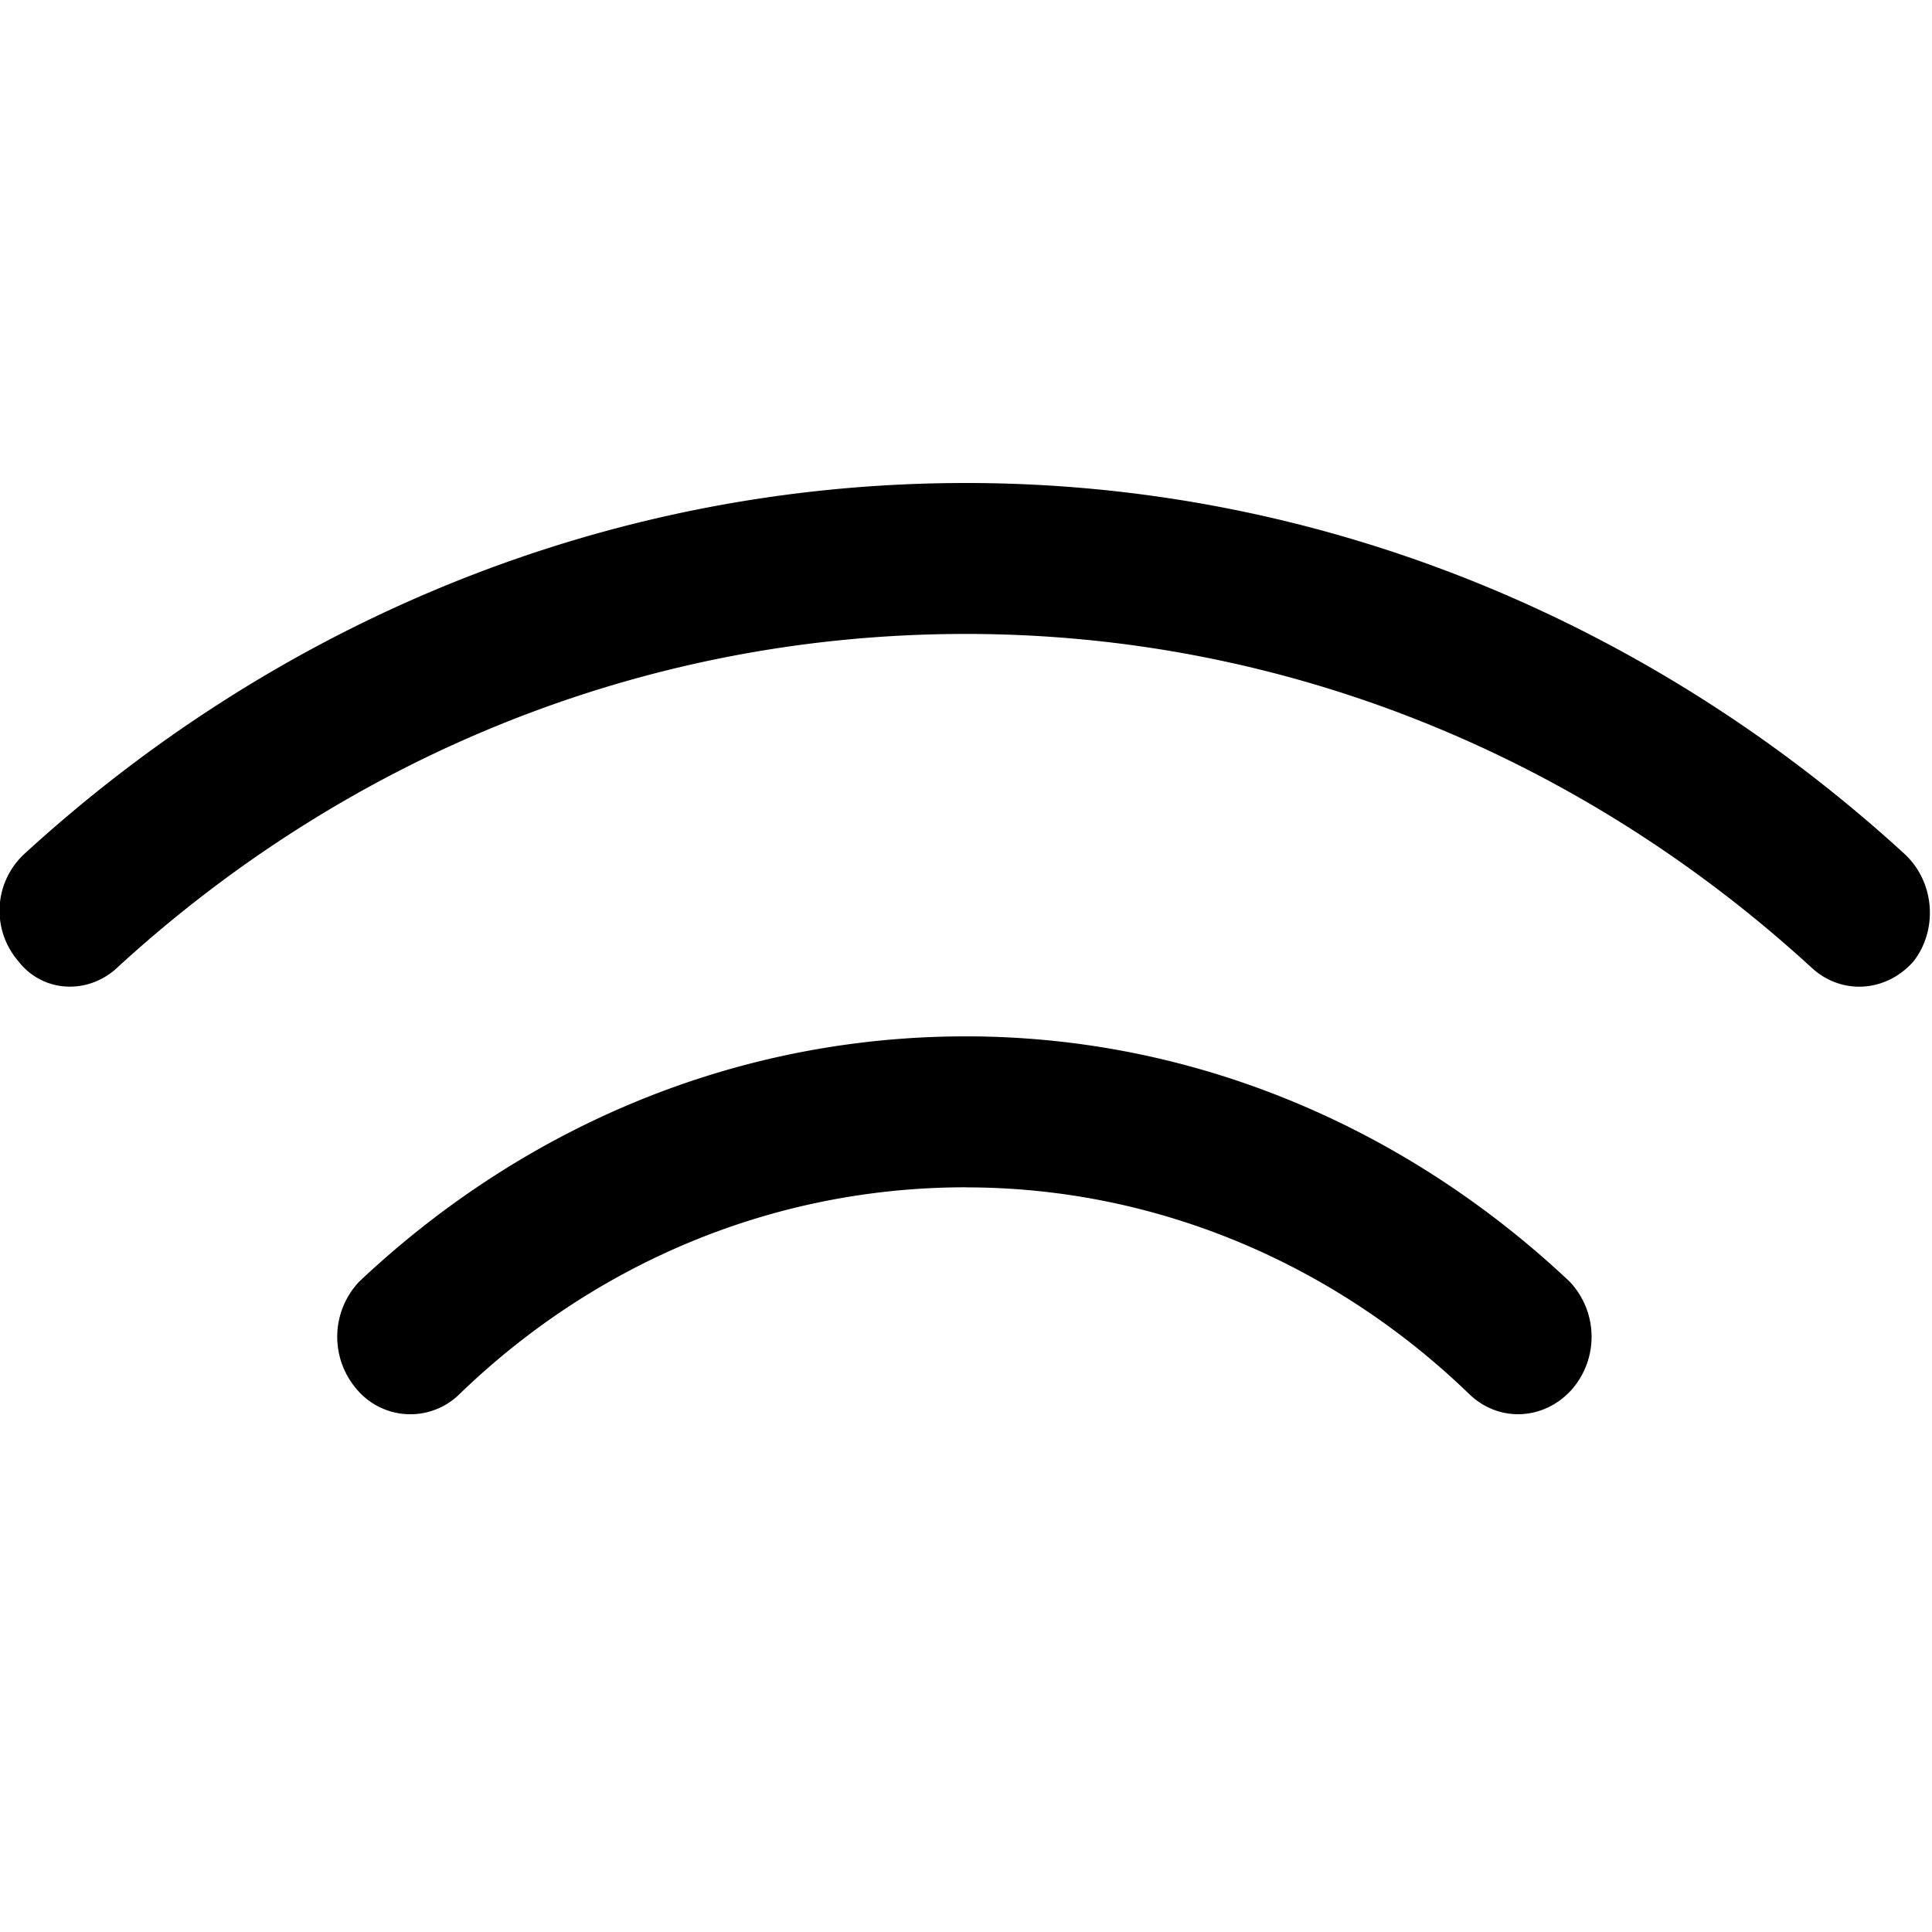 <svg xmlns="http://www.w3.org/2000/svg" width="24" height="24" fill="currentColor" class="icon-signal-alt-outline" viewBox="0 0 24 24">
  <path d="M1.462 12.016c-.375.351-.938.312-1.237-.079A.96.96 0 0 1 .3 10.61C3.412 7.758 7.5 6 12 6c4.462 0 8.549 1.758 11.661 4.61.375.35.413.937.113 1.328-.338.39-.9.43-1.275.078-2.813-2.578-6.487-4.141-10.5-4.141-4.05 0-7.725 1.563-10.537 4.14m10.537 2.734c-2.437 0-4.65.977-6.3 2.578a.87.87 0 0 1-1.275-.078.997.997 0 0 1 .038-1.328c1.987-1.875 4.612-3.047 7.537-3.047 2.887 0 5.512 1.172 7.5 3.047a.997.997 0 0 1 .037 1.328c-.337.39-.9.43-1.275.078-1.65-1.6-3.861-2.577-6.261-2.577"/>
</svg>